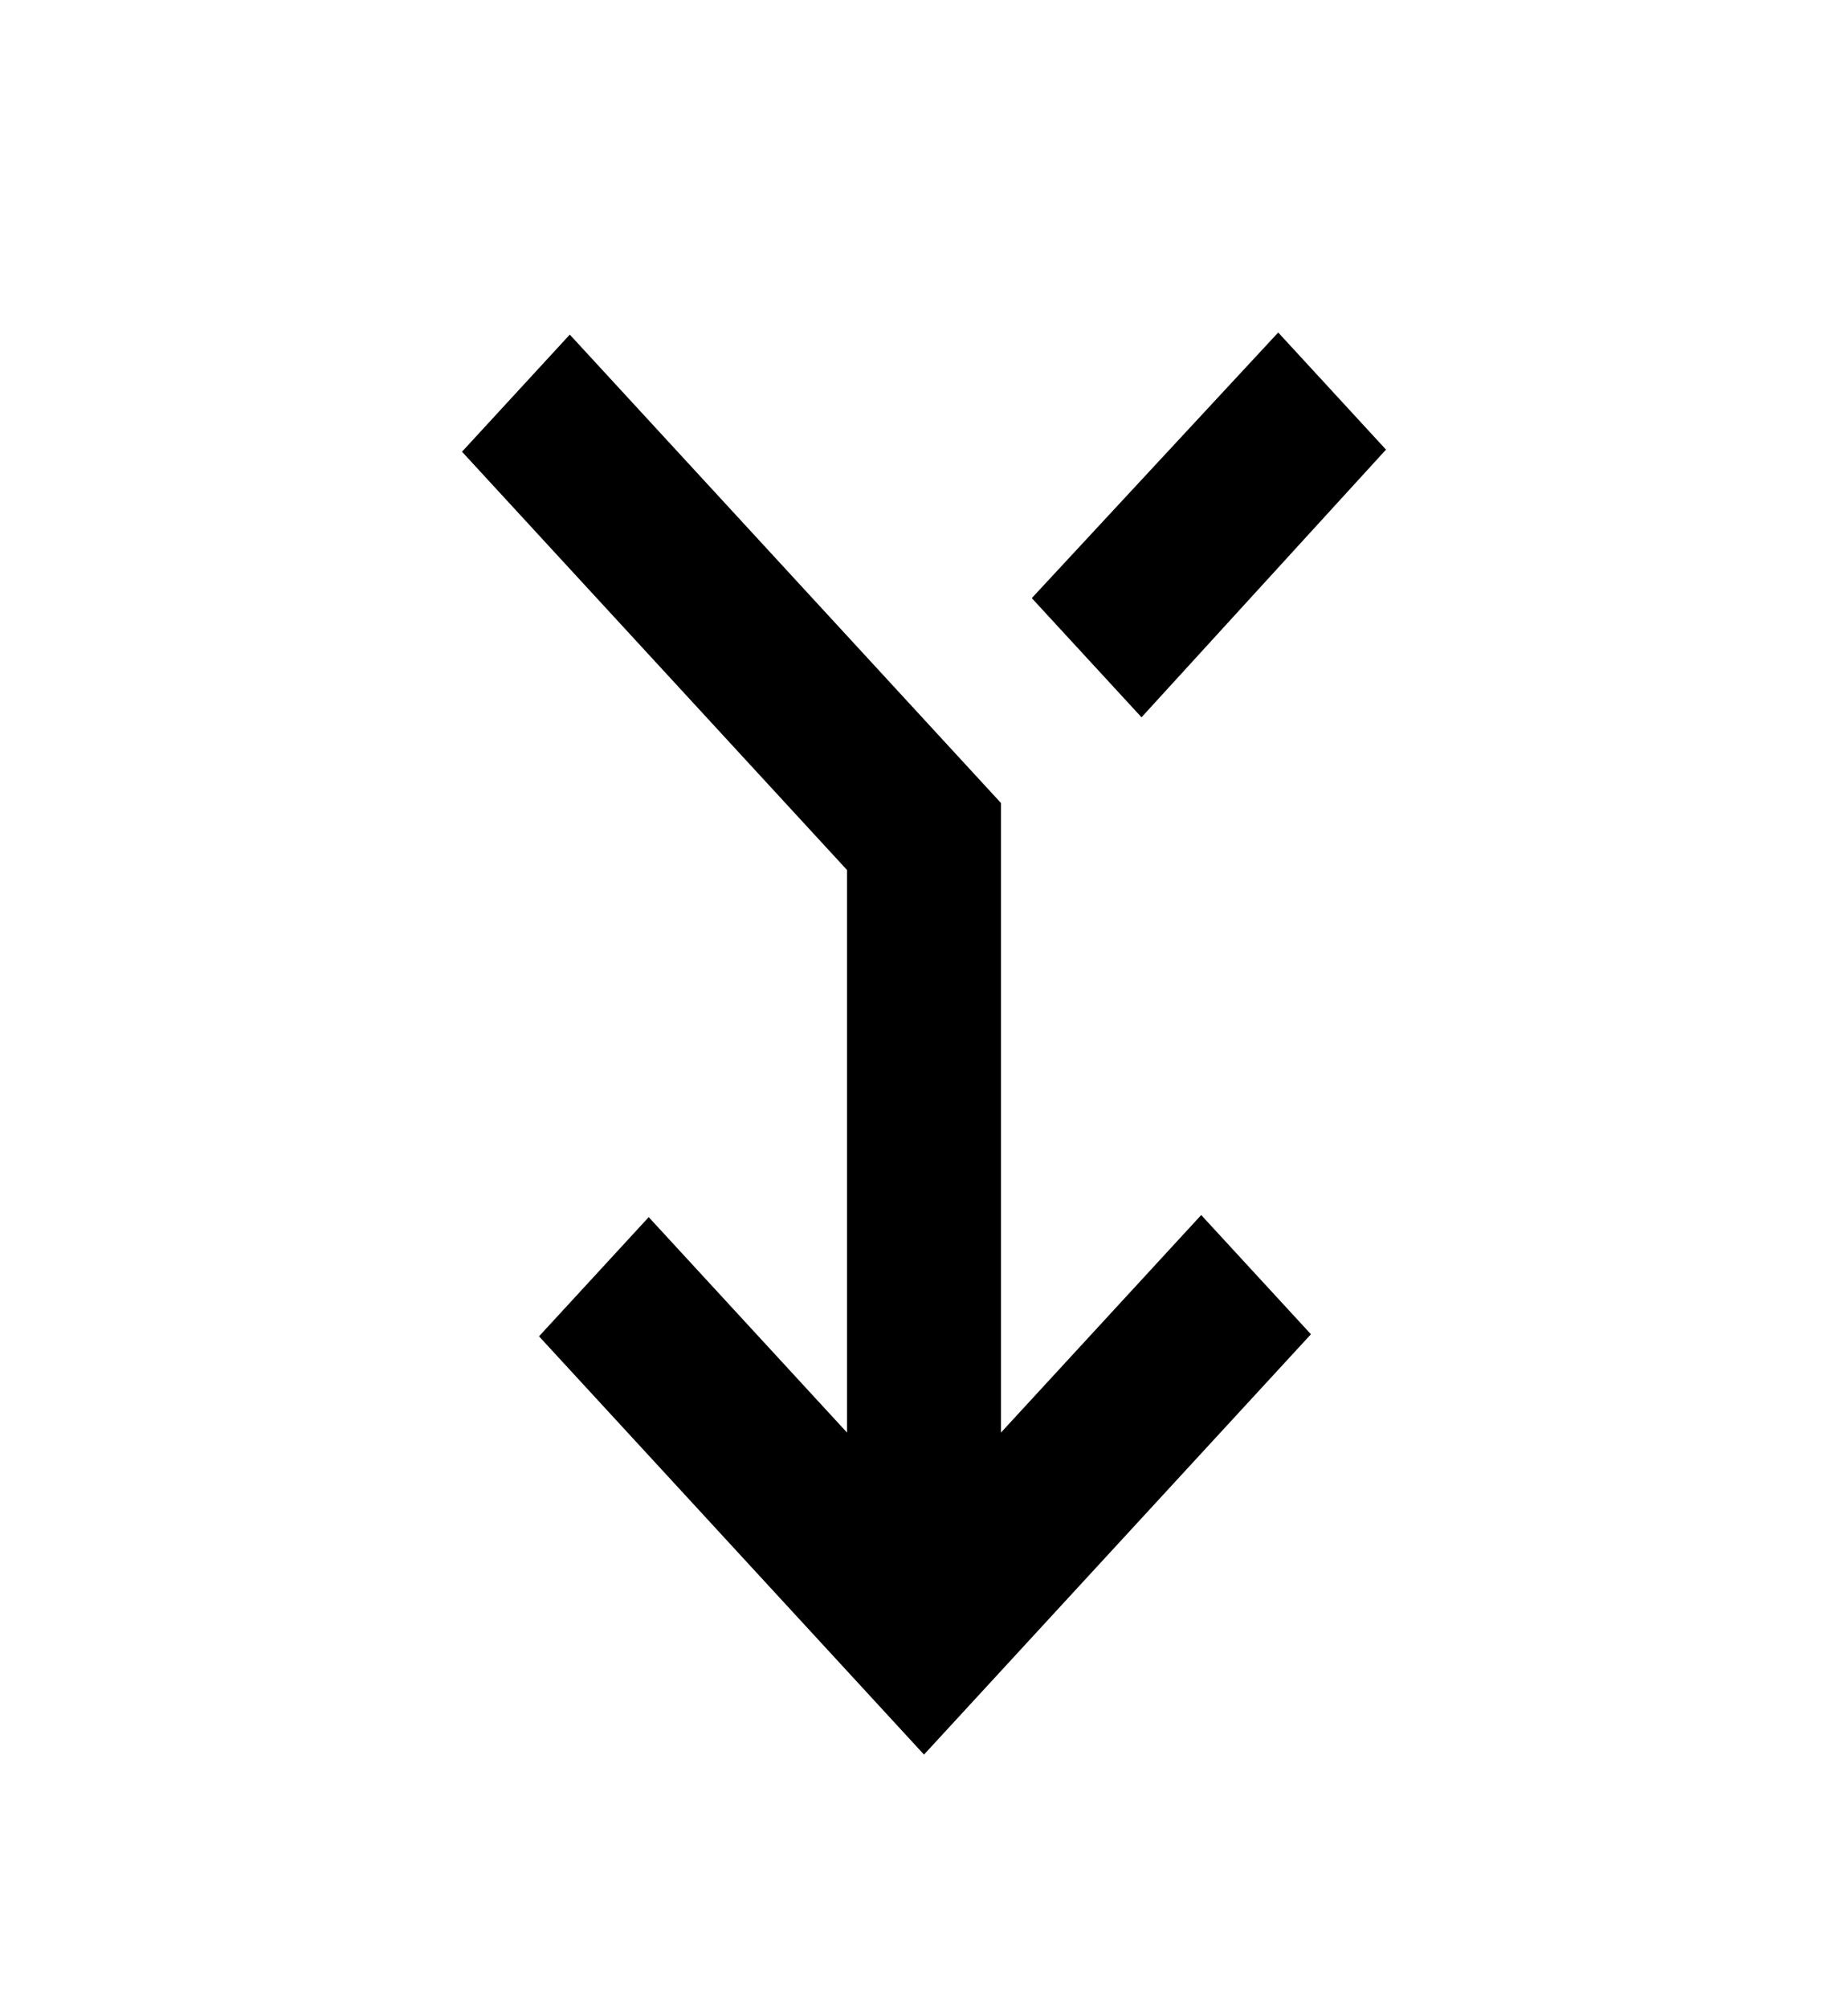 <svg width="58" height="63" viewBox="0 0 58 63" fill="none" xmlns="http://www.w3.org/2000/svg">
<path d="M17.883 10.5L31.417 25.2V44.953L37.7 38.128L41.144 41.869L29 55.059L16.917 41.934L20.36 38.194L26.583 44.953V27.3L14.5 14.175L17.883 10.5ZM40.117 10.434L43.5 14.109L35.827 22.509L32.383 18.769L40.117 10.434Z" fill="black"/>
</svg>
